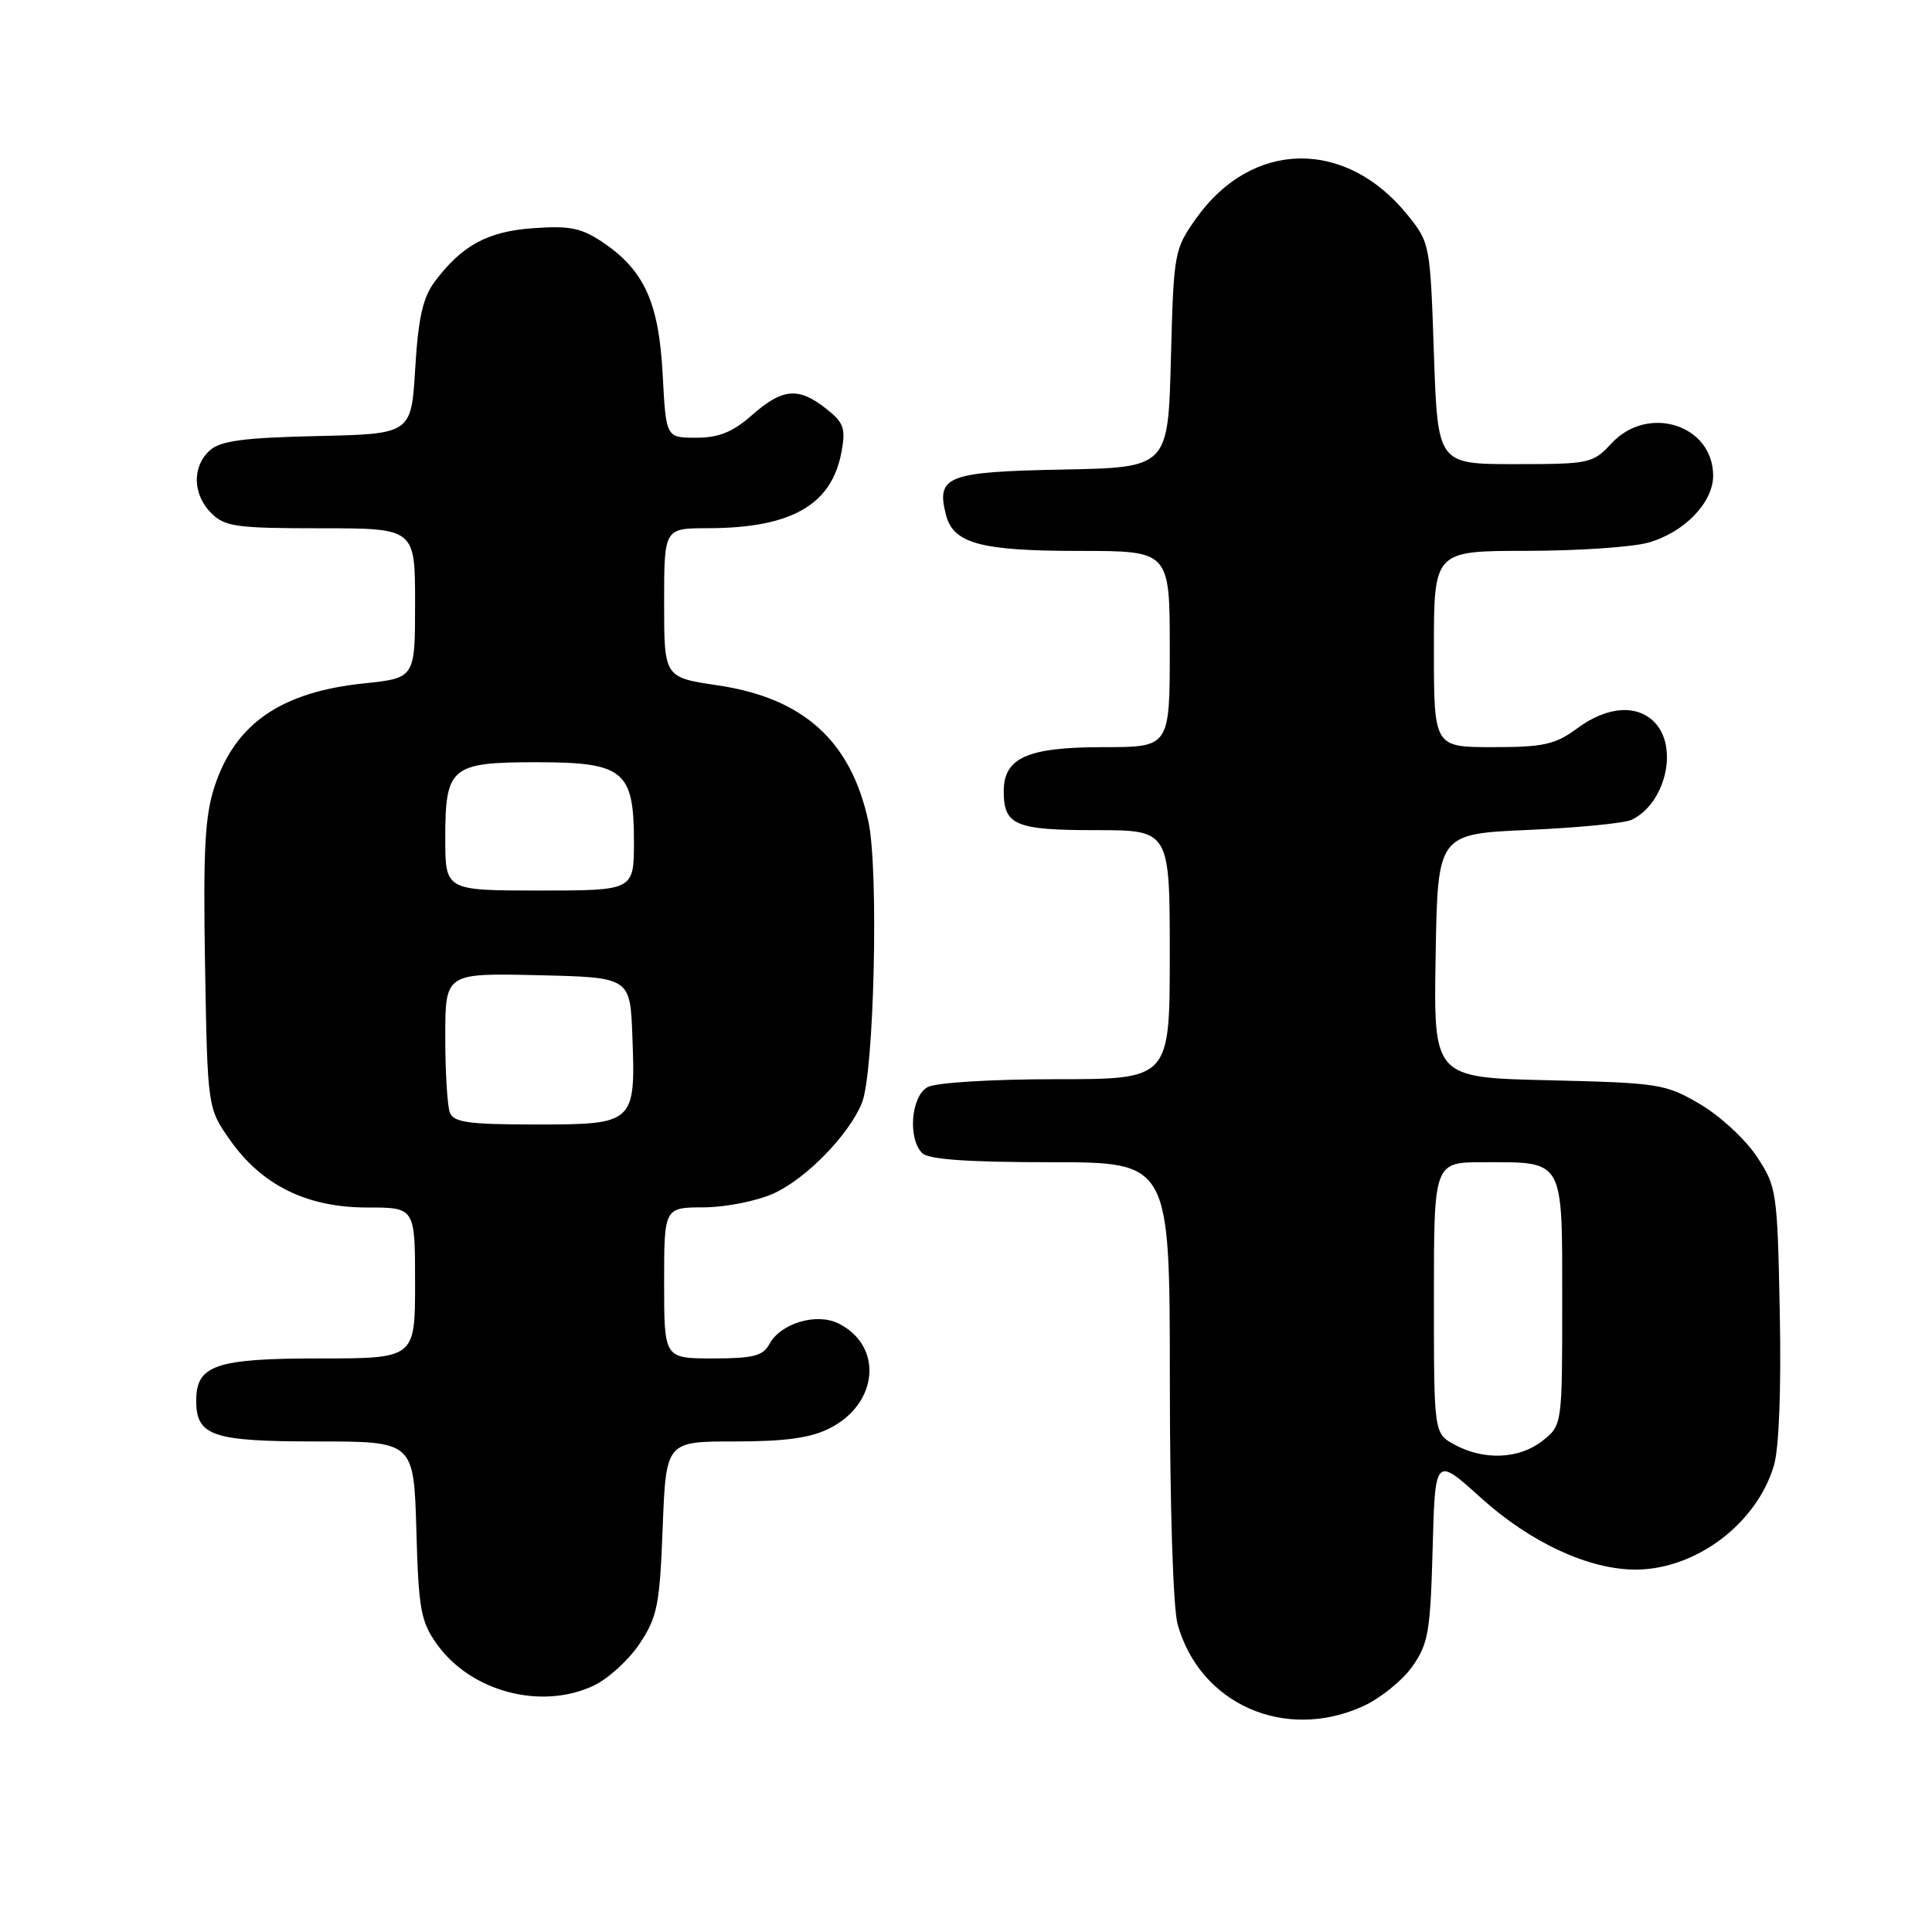 <?xml version="1.0" encoding="UTF-8" standalone="no"?>
<!DOCTYPE svg PUBLIC "-//W3C//DTD SVG 1.1//EN" "http://www.w3.org/Graphics/SVG/1.1/DTD/svg11.dtd" >
<svg xmlns="http://www.w3.org/2000/svg" xmlns:xlink="http://www.w3.org/1999/xlink" version="1.1" viewBox="0 0 256 256">
 <g >
 <path fill="currentColor"
d=" M 180.60 226.09 C 182.85 225.07 185.78 222.72 187.10 220.87 C 189.26 217.83 189.53 216.29 189.83 205.24 C 190.16 192.98 190.16 192.98 196.24 198.48 C 202.80 204.41 210.59 208.01 216.79 207.98 C 224.75 207.93 232.76 201.89 235.05 194.20 C 235.73 191.93 236.03 184.09 235.83 173.92 C 235.51 157.80 235.42 157.23 232.77 153.23 C 231.27 150.96 227.90 147.85 225.27 146.31 C 220.70 143.62 219.85 143.49 205.23 143.14 C 189.95 142.79 189.95 142.79 190.23 126.64 C 190.50 110.50 190.50 110.50 202.50 109.97 C 209.10 109.68 215.26 109.08 216.19 108.63 C 220.61 106.53 222.42 99.22 219.35 95.83 C 217.04 93.28 213.00 93.55 209.00 96.50 C 206.07 98.66 204.56 99.00 197.81 99.00 C 190.00 99.00 190.00 99.00 190.00 86.00 C 190.00 73.00 190.00 73.00 202.25 72.99 C 208.99 72.99 216.24 72.50 218.37 71.91 C 223.13 70.59 227.00 66.61 227.00 63.04 C 227.00 56.29 218.36 53.54 213.53 58.75 C 211.07 61.41 210.63 61.50 200.74 61.50 C 190.50 61.50 190.50 61.50 190.00 46.84 C 189.51 32.33 189.47 32.14 186.47 28.44 C 178.28 18.33 165.87 18.55 158.51 28.92 C 155.58 33.05 155.52 33.43 155.15 47.54 C 154.78 61.95 154.78 61.95 140.75 62.22 C 125.49 62.52 124.05 63.08 125.33 68.17 C 126.29 72.02 129.90 73.00 143.05 73.00 C 155.00 73.00 155.00 73.00 155.00 86.00 C 155.00 99.00 155.00 99.00 146.22 99.00 C 136.14 99.00 133.00 100.39 133.00 104.86 C 133.00 109.35 134.54 110.00 145.20 110.00 C 155.00 110.00 155.00 110.00 155.00 126.50 C 155.00 143.00 155.00 143.00 139.93 143.00 C 131.46 143.00 124.02 143.45 122.93 144.04 C 120.72 145.22 120.25 150.85 122.20 152.80 C 123.03 153.63 128.24 154.00 139.20 154.00 C 155.00 154.00 155.00 154.00 155.01 182.75 C 155.01 199.44 155.44 213.06 156.04 215.22 C 158.98 225.80 170.25 230.79 180.60 226.09 Z  M 78.69 223.34 C 80.61 222.43 83.35 219.92 84.78 217.76 C 87.11 214.24 87.42 212.63 87.81 202.42 C 88.25 191.00 88.25 191.00 97.38 191.00 C 104.08 191.00 107.42 190.53 109.95 189.25 C 116.41 185.97 117.05 178.33 111.11 175.37 C 108.19 173.91 103.42 175.34 101.94 178.11 C 101.11 179.66 99.79 180.00 94.46 180.00 C 88.00 180.00 88.00 180.00 88.00 170.00 C 88.00 160.00 88.00 160.00 93.25 159.98 C 96.15 159.97 100.30 159.14 102.51 158.14 C 106.84 156.17 112.48 150.38 114.21 146.14 C 115.83 142.16 116.45 115.34 115.08 108.92 C 112.78 98.20 106.50 92.50 95.10 90.81 C 88.00 89.76 88.00 89.76 88.00 79.88 C 88.00 70.00 88.00 70.00 93.75 69.99 C 104.84 69.98 110.20 66.93 111.50 59.89 C 112.08 56.75 111.82 56.00 109.45 54.14 C 105.79 51.26 103.70 51.44 99.65 55.00 C 97.08 57.26 95.25 58.00 92.24 58.00 C 88.25 58.00 88.25 58.00 87.81 49.66 C 87.31 40.12 85.40 35.87 79.95 32.16 C 77.07 30.21 75.54 29.89 70.74 30.23 C 64.61 30.65 61.21 32.50 57.58 37.35 C 56.03 39.44 55.42 42.16 55.02 48.79 C 54.50 57.50 54.50 57.50 42.04 57.78 C 32.24 58.00 29.20 58.41 27.79 59.69 C 25.43 61.83 25.52 65.52 28.00 68.00 C 29.79 69.79 31.33 70.00 42.50 70.00 C 55.00 70.00 55.00 70.00 55.00 79.92 C 55.00 89.84 55.00 89.84 48.25 90.55 C 37.26 91.69 31.20 95.86 28.45 104.15 C 27.15 108.07 26.91 112.56 27.17 127.91 C 27.50 146.83 27.50 146.83 30.50 151.09 C 34.72 157.07 40.68 160.00 48.66 160.00 C 55.00 160.00 55.00 160.00 55.00 170.00 C 55.00 180.00 55.00 180.00 42.33 180.00 C 28.59 180.00 26.00 180.88 26.00 185.58 C 26.00 190.28 28.12 191.00 41.99 191.00 C 54.83 191.00 54.83 191.00 55.17 202.75 C 55.46 213.25 55.75 214.86 57.90 217.87 C 62.40 224.17 71.75 226.64 78.69 223.34 Z  M 192.75 191.43 C 190.00 189.94 190.00 189.94 190.00 171.97 C 190.00 154.00 190.00 154.00 196.57 154.00 C 207.34 154.00 207.00 153.40 207.00 172.46 C 207.00 188.85 207.00 188.85 204.37 190.93 C 201.29 193.34 196.65 193.54 192.75 191.43 Z  M 59.61 147.42 C 59.27 146.55 59.00 142.03 59.00 137.39 C 59.00 128.94 59.00 128.94 71.25 129.22 C 83.50 129.50 83.50 129.50 83.79 137.24 C 84.23 148.86 84.08 149.00 71.07 149.00 C 62.09 149.00 60.11 148.73 59.61 147.42 Z  M 59.00 111.07 C 59.00 101.62 59.74 101.00 71.07 101.00 C 82.64 101.00 84.00 102.10 84.00 111.50 C 84.00 118.00 84.00 118.00 71.50 118.00 C 59.00 118.00 59.00 118.00 59.00 111.07 Z "/>
</g>
</svg>